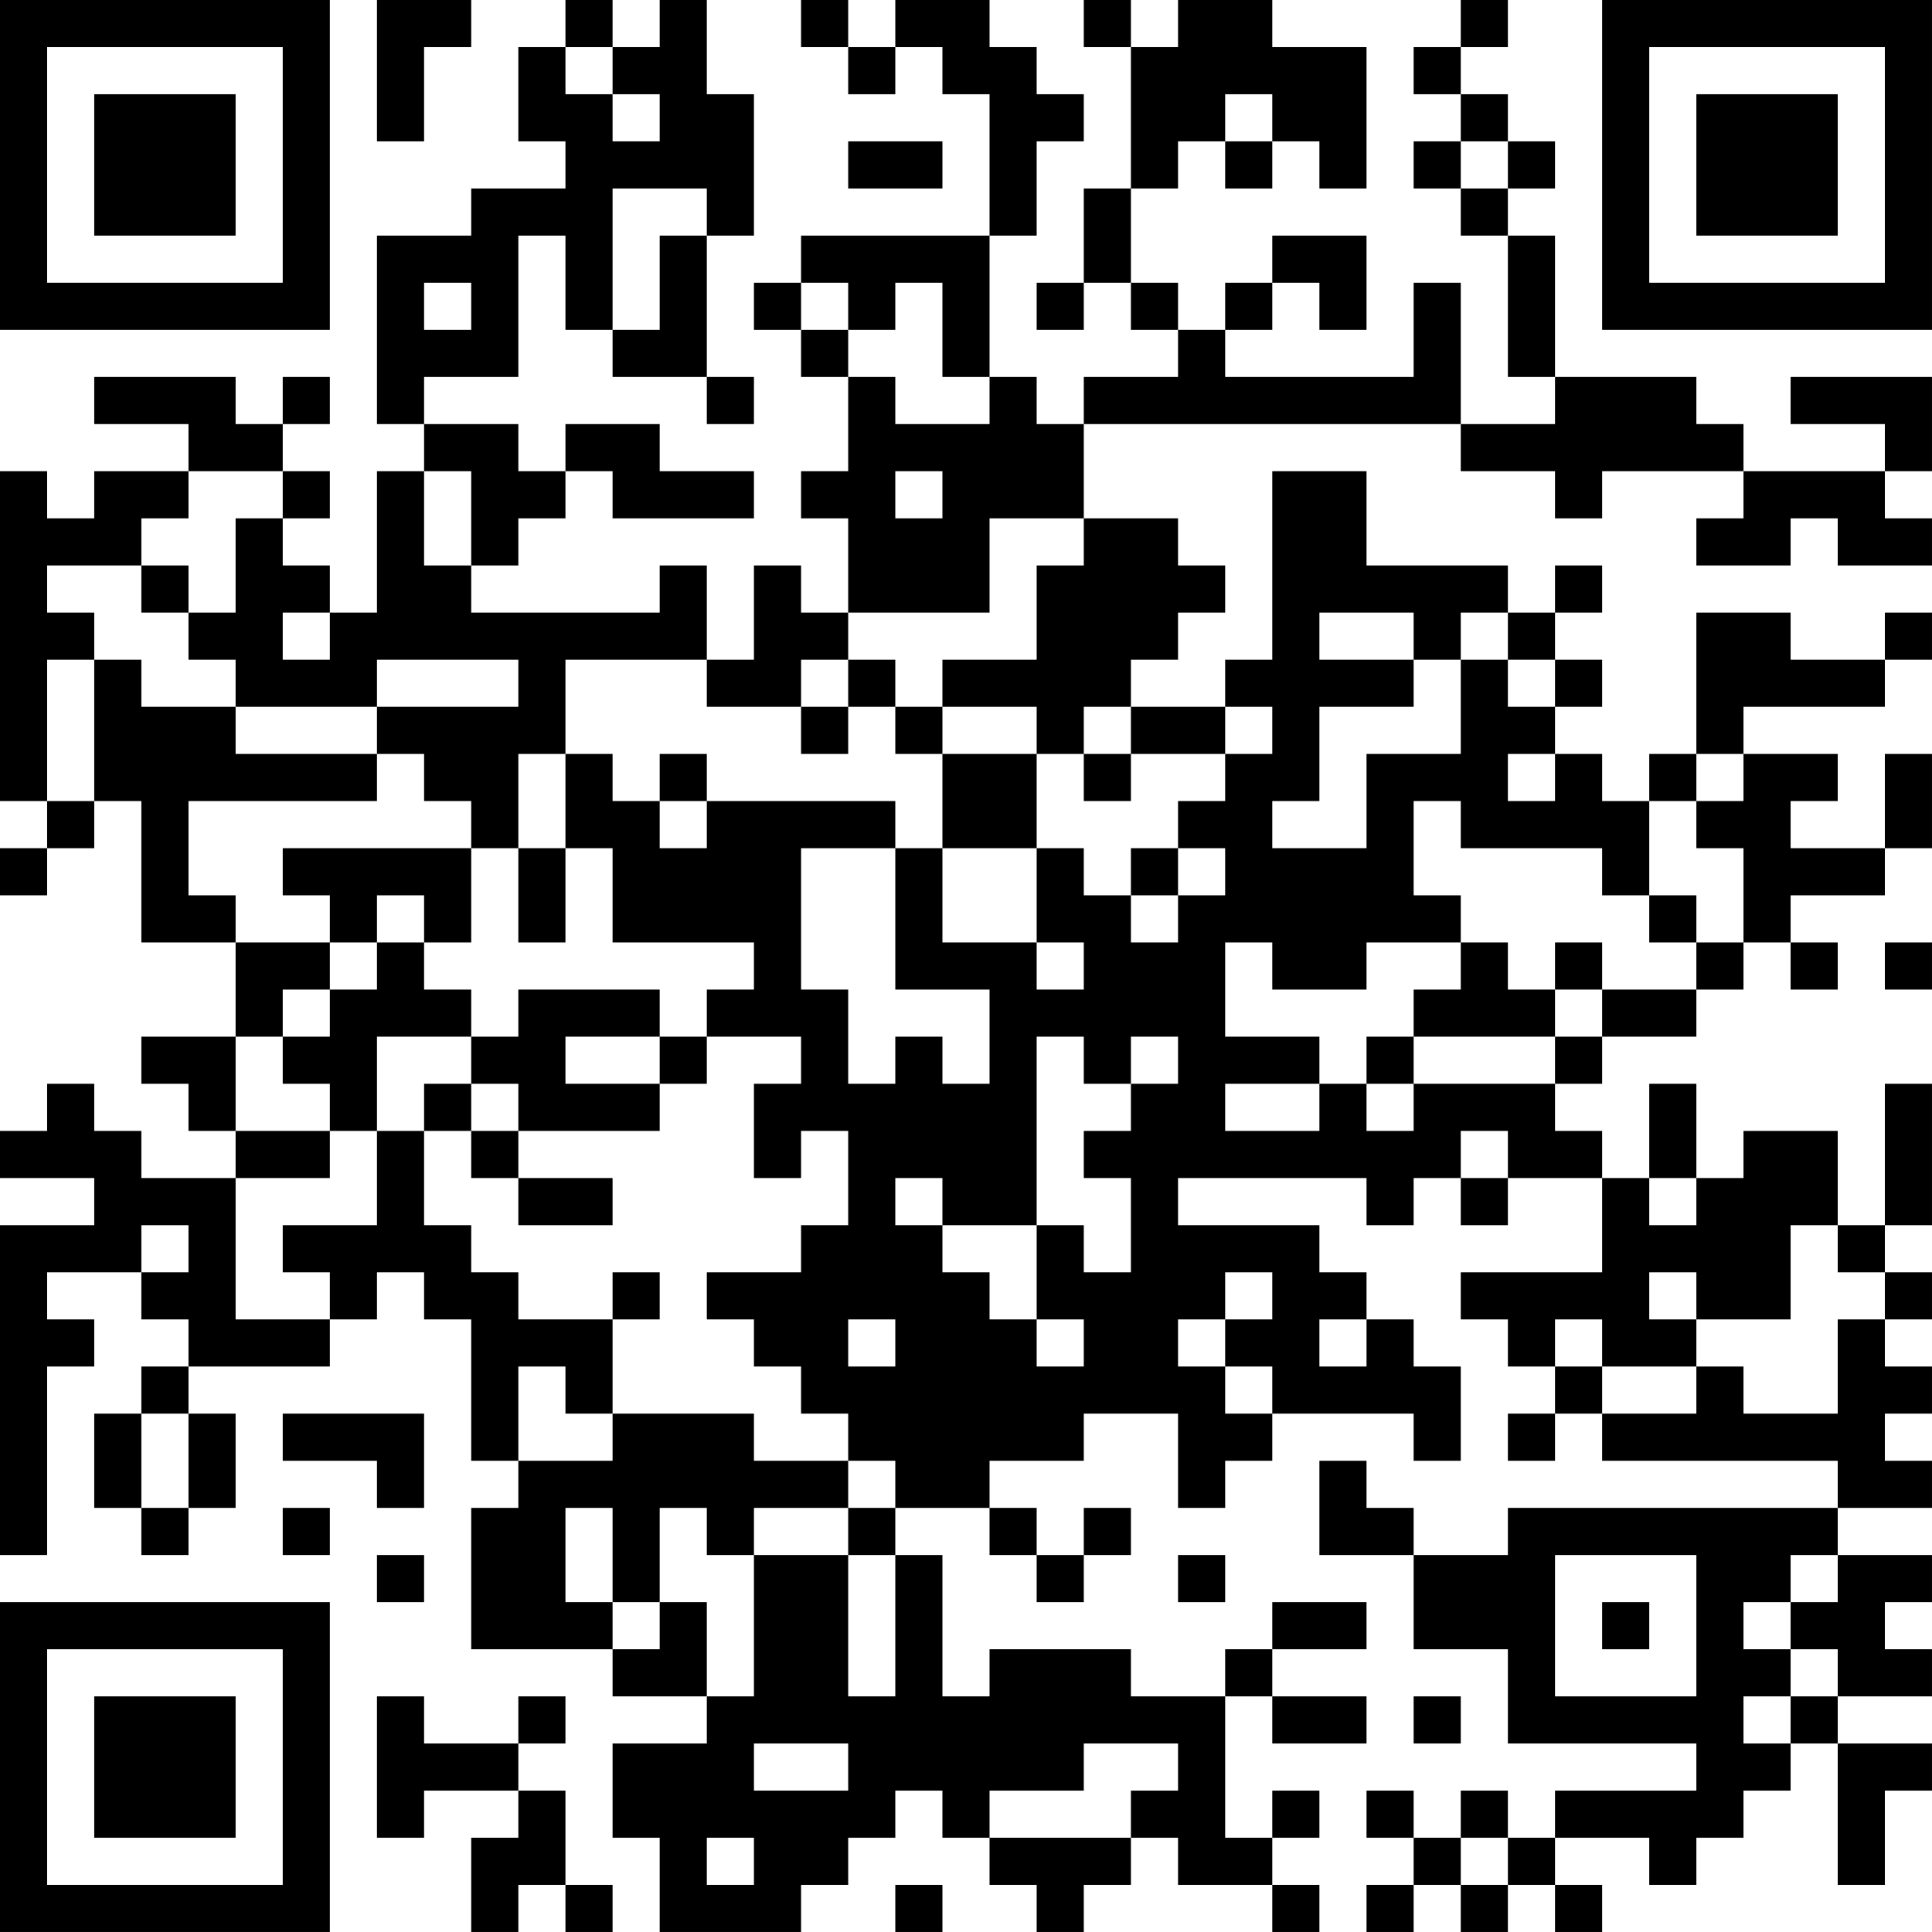 <?xml version="1.0" encoding="UTF-8"?>
<svg xmlns="http://www.w3.org/2000/svg" version="1.1" width="200" height="200" viewBox="0 0 200 200"><rect x="0" y="0" width="200" height="200" fill="#ffffff"/><g transform="scale(4.878)"><g transform="translate(0,0)"><path fill-rule="evenodd" d="M8 0L8 3L9 3L9 1L10 1L10 0ZM12 0L12 1L11 1L11 3L12 3L12 4L10 4L10 5L8 5L8 9L9 9L9 10L8 10L8 13L7 13L7 12L6 12L6 11L7 11L7 10L6 10L6 9L7 9L7 8L6 8L6 9L5 9L5 8L2 8L2 9L4 9L4 10L2 10L2 11L1 11L1 10L0 10L0 17L1 17L1 18L0 18L0 19L1 19L1 18L2 18L2 17L3 17L3 20L5 20L5 22L3 22L3 23L4 23L4 24L5 24L5 25L3 25L3 24L2 24L2 23L1 23L1 24L0 24L0 25L2 25L2 26L0 26L0 33L1 33L1 29L2 29L2 28L1 28L1 27L3 27L3 28L4 28L4 29L3 29L3 30L2 30L2 32L3 32L3 33L4 33L4 32L5 32L5 30L4 30L4 29L7 29L7 28L8 28L8 27L9 27L9 28L10 28L10 31L11 31L11 32L10 32L10 35L13 35L13 36L15 36L15 37L13 37L13 39L14 39L14 41L17 41L17 40L18 40L18 39L19 39L19 38L20 38L20 39L21 39L21 40L22 40L22 41L23 41L23 40L24 40L24 39L25 39L25 40L27 40L27 41L28 41L28 40L27 40L27 39L28 39L28 38L27 38L27 39L26 39L26 36L27 36L27 37L29 37L29 36L27 36L27 35L29 35L29 34L27 34L27 35L26 35L26 36L24 36L24 35L21 35L21 36L20 36L20 33L19 33L19 32L21 32L21 33L22 33L22 34L23 34L23 33L24 33L24 32L23 32L23 33L22 33L22 32L21 32L21 31L23 31L23 30L25 30L25 32L26 32L26 31L27 31L27 30L30 30L30 31L31 31L31 29L30 29L30 28L29 28L29 27L28 27L28 26L25 26L25 25L29 25L29 26L30 26L30 25L31 25L31 26L32 26L32 25L34 25L34 27L31 27L31 28L32 28L32 29L33 29L33 30L32 30L32 31L33 31L33 30L34 30L34 31L39 31L39 32L32 32L32 33L30 33L30 32L29 32L29 31L28 31L28 33L30 33L30 35L32 35L32 37L36 37L36 38L33 38L33 39L32 39L32 38L31 38L31 39L30 39L30 38L29 38L29 39L30 39L30 40L29 40L29 41L30 41L30 40L31 40L31 41L32 41L32 40L33 40L33 41L34 41L34 40L33 40L33 39L35 39L35 40L36 40L36 39L37 39L37 38L38 38L38 37L39 37L39 40L40 40L40 38L41 38L41 37L39 37L39 36L41 36L41 35L40 35L40 34L41 34L41 33L39 33L39 32L41 32L41 31L40 31L40 30L41 30L41 29L40 29L40 28L41 28L41 27L40 27L40 26L41 26L41 23L40 23L40 26L39 26L39 24L37 24L37 25L36 25L36 23L35 23L35 25L34 25L34 24L33 24L33 23L34 23L34 22L36 22L36 21L37 21L37 20L38 20L38 21L39 21L39 20L38 20L38 19L40 19L40 18L41 18L41 16L40 16L40 18L38 18L38 17L39 17L39 16L37 16L37 15L40 15L40 14L41 14L41 13L40 13L40 14L38 14L38 13L36 13L36 16L35 16L35 17L34 17L34 16L33 16L33 15L34 15L34 14L33 14L33 13L34 13L34 12L33 12L33 13L32 13L32 12L29 12L29 10L27 10L27 14L26 14L26 15L24 15L24 14L25 14L25 13L26 13L26 12L25 12L25 11L23 11L23 9L31 9L31 10L33 10L33 11L34 11L34 10L37 10L37 11L36 11L36 12L38 12L38 11L39 11L39 12L41 12L41 11L40 11L40 10L41 10L41 8L38 8L38 9L40 9L40 10L37 10L37 9L36 9L36 8L33 8L33 5L32 5L32 4L33 4L33 3L32 3L32 2L31 2L31 1L32 1L32 0L31 0L31 1L30 1L30 2L31 2L31 3L30 3L30 4L31 4L31 5L32 5L32 8L33 8L33 9L31 9L31 6L30 6L30 8L26 8L26 7L27 7L27 6L28 6L28 7L29 7L29 5L27 5L27 6L26 6L26 7L25 7L25 6L24 6L24 4L25 4L25 3L26 3L26 4L27 4L27 3L28 3L28 4L29 4L29 1L27 1L27 0L25 0L25 1L24 1L24 0L23 0L23 1L24 1L24 4L23 4L23 6L22 6L22 7L23 7L23 6L24 6L24 7L25 7L25 8L23 8L23 9L22 9L22 8L21 8L21 5L22 5L22 3L23 3L23 2L22 2L22 1L21 1L21 0L19 0L19 1L18 1L18 0L17 0L17 1L18 1L18 2L19 2L19 1L20 1L20 2L21 2L21 5L17 5L17 6L16 6L16 7L17 7L17 8L18 8L18 10L17 10L17 11L18 11L18 13L17 13L17 12L16 12L16 14L15 14L15 12L14 12L14 13L10 13L10 12L11 12L11 11L12 11L12 10L13 10L13 11L16 11L16 10L14 10L14 9L12 9L12 10L11 10L11 9L9 9L9 8L11 8L11 5L12 5L12 7L13 7L13 8L15 8L15 9L16 9L16 8L15 8L15 5L16 5L16 2L15 2L15 0L14 0L14 1L13 1L13 0ZM12 1L12 2L13 2L13 3L14 3L14 2L13 2L13 1ZM26 2L26 3L27 3L27 2ZM18 3L18 4L20 4L20 3ZM31 3L31 4L32 4L32 3ZM13 4L13 7L14 7L14 5L15 5L15 4ZM9 6L9 7L10 7L10 6ZM17 6L17 7L18 7L18 8L19 8L19 9L21 9L21 8L20 8L20 6L19 6L19 7L18 7L18 6ZM4 10L4 11L3 11L3 12L1 12L1 13L2 13L2 14L1 14L1 17L2 17L2 14L3 14L3 15L5 15L5 16L8 16L8 17L4 17L4 19L5 19L5 20L7 20L7 21L6 21L6 22L5 22L5 24L7 24L7 25L5 25L5 28L7 28L7 27L6 27L6 26L8 26L8 24L9 24L9 26L10 26L10 27L11 27L11 28L13 28L13 30L12 30L12 29L11 29L11 31L13 31L13 30L16 30L16 31L18 31L18 32L16 32L16 33L15 33L15 32L14 32L14 34L13 34L13 32L12 32L12 34L13 34L13 35L14 35L14 34L15 34L15 36L16 36L16 33L18 33L18 36L19 36L19 33L18 33L18 32L19 32L19 31L18 31L18 30L17 30L17 29L16 29L16 28L15 28L15 27L17 27L17 26L18 26L18 24L17 24L17 25L16 25L16 23L17 23L17 22L15 22L15 21L16 21L16 20L13 20L13 18L12 18L12 16L13 16L13 17L14 17L14 18L15 18L15 17L19 17L19 18L17 18L17 21L18 21L18 23L19 23L19 22L20 22L20 23L21 23L21 21L19 21L19 18L20 18L20 20L22 20L22 21L23 21L23 20L22 20L22 18L23 18L23 19L24 19L24 20L25 20L25 19L26 19L26 18L25 18L25 17L26 17L26 16L27 16L27 15L26 15L26 16L24 16L24 15L23 15L23 16L22 16L22 15L20 15L20 14L22 14L22 12L23 12L23 11L21 11L21 13L18 13L18 14L17 14L17 15L15 15L15 14L12 14L12 16L11 16L11 18L10 18L10 17L9 17L9 16L8 16L8 15L11 15L11 14L8 14L8 15L5 15L5 14L4 14L4 13L5 13L5 11L6 11L6 10ZM9 10L9 12L10 12L10 10ZM19 10L19 11L20 11L20 10ZM3 12L3 13L4 13L4 12ZM6 13L6 14L7 14L7 13ZM28 13L28 14L30 14L30 15L28 15L28 17L27 17L27 18L29 18L29 16L31 16L31 14L32 14L32 15L33 15L33 14L32 14L32 13L31 13L31 14L30 14L30 13ZM18 14L18 15L17 15L17 16L18 16L18 15L19 15L19 16L20 16L20 18L22 18L22 16L20 16L20 15L19 15L19 14ZM14 16L14 17L15 17L15 16ZM23 16L23 17L24 17L24 16ZM32 16L32 17L33 17L33 16ZM36 16L36 17L35 17L35 19L34 19L34 18L31 18L31 17L30 17L30 19L31 19L31 20L29 20L29 21L27 21L27 20L26 20L26 22L28 22L28 23L26 23L26 24L28 24L28 23L29 23L29 24L30 24L30 23L33 23L33 22L34 22L34 21L36 21L36 20L37 20L37 18L36 18L36 17L37 17L37 16ZM6 18L6 19L7 19L7 20L8 20L8 21L7 21L7 22L6 22L6 23L7 23L7 24L8 24L8 22L10 22L10 23L9 23L9 24L10 24L10 25L11 25L11 26L13 26L13 25L11 25L11 24L14 24L14 23L15 23L15 22L14 22L14 21L11 21L11 22L10 22L10 21L9 21L9 20L10 20L10 18ZM11 18L11 20L12 20L12 18ZM24 18L24 19L25 19L25 18ZM8 19L8 20L9 20L9 19ZM35 19L35 20L36 20L36 19ZM31 20L31 21L30 21L30 22L29 22L29 23L30 23L30 22L33 22L33 21L34 21L34 20L33 20L33 21L32 21L32 20ZM40 20L40 21L41 21L41 20ZM12 22L12 23L14 23L14 22ZM22 22L22 26L20 26L20 25L19 25L19 26L20 26L20 27L21 27L21 28L22 28L22 29L23 29L23 28L22 28L22 26L23 26L23 27L24 27L24 25L23 25L23 24L24 24L24 23L25 23L25 22L24 22L24 23L23 23L23 22ZM10 23L10 24L11 24L11 23ZM31 24L31 25L32 25L32 24ZM35 25L35 26L36 26L36 25ZM3 26L3 27L4 27L4 26ZM38 26L38 28L36 28L36 27L35 27L35 28L36 28L36 29L34 29L34 28L33 28L33 29L34 29L34 30L36 30L36 29L37 29L37 30L39 30L39 28L40 28L40 27L39 27L39 26ZM13 27L13 28L14 28L14 27ZM26 27L26 28L25 28L25 29L26 29L26 30L27 30L27 29L26 29L26 28L27 28L27 27ZM18 28L18 29L19 29L19 28ZM28 28L28 29L29 29L29 28ZM3 30L3 32L4 32L4 30ZM6 30L6 31L8 31L8 32L9 32L9 30ZM6 32L6 33L7 33L7 32ZM8 33L8 34L9 34L9 33ZM25 33L25 34L26 34L26 33ZM33 33L33 36L36 36L36 33ZM38 33L38 34L37 34L37 35L38 35L38 36L37 36L37 37L38 37L38 36L39 36L39 35L38 35L38 34L39 34L39 33ZM34 34L34 35L35 35L35 34ZM8 36L8 39L9 39L9 38L11 38L11 39L10 39L10 41L11 41L11 40L12 40L12 41L13 41L13 40L12 40L12 38L11 38L11 37L12 37L12 36L11 36L11 37L9 37L9 36ZM30 36L30 37L31 37L31 36ZM16 37L16 38L18 38L18 37ZM23 37L23 38L21 38L21 39L24 39L24 38L25 38L25 37ZM15 39L15 40L16 40L16 39ZM31 39L31 40L32 40L32 39ZM19 40L19 41L20 41L20 40ZM0 0L0 7L7 7L7 0ZM1 1L1 6L6 6L6 1ZM2 2L2 5L5 5L5 2ZM34 0L34 7L41 7L41 0ZM35 1L35 6L40 6L40 1ZM36 2L36 5L39 5L39 2ZM0 34L0 41L7 41L7 34ZM1 35L1 40L6 40L6 35ZM2 36L2 39L5 39L5 36Z" fill="#000000"/></g></g></svg>

